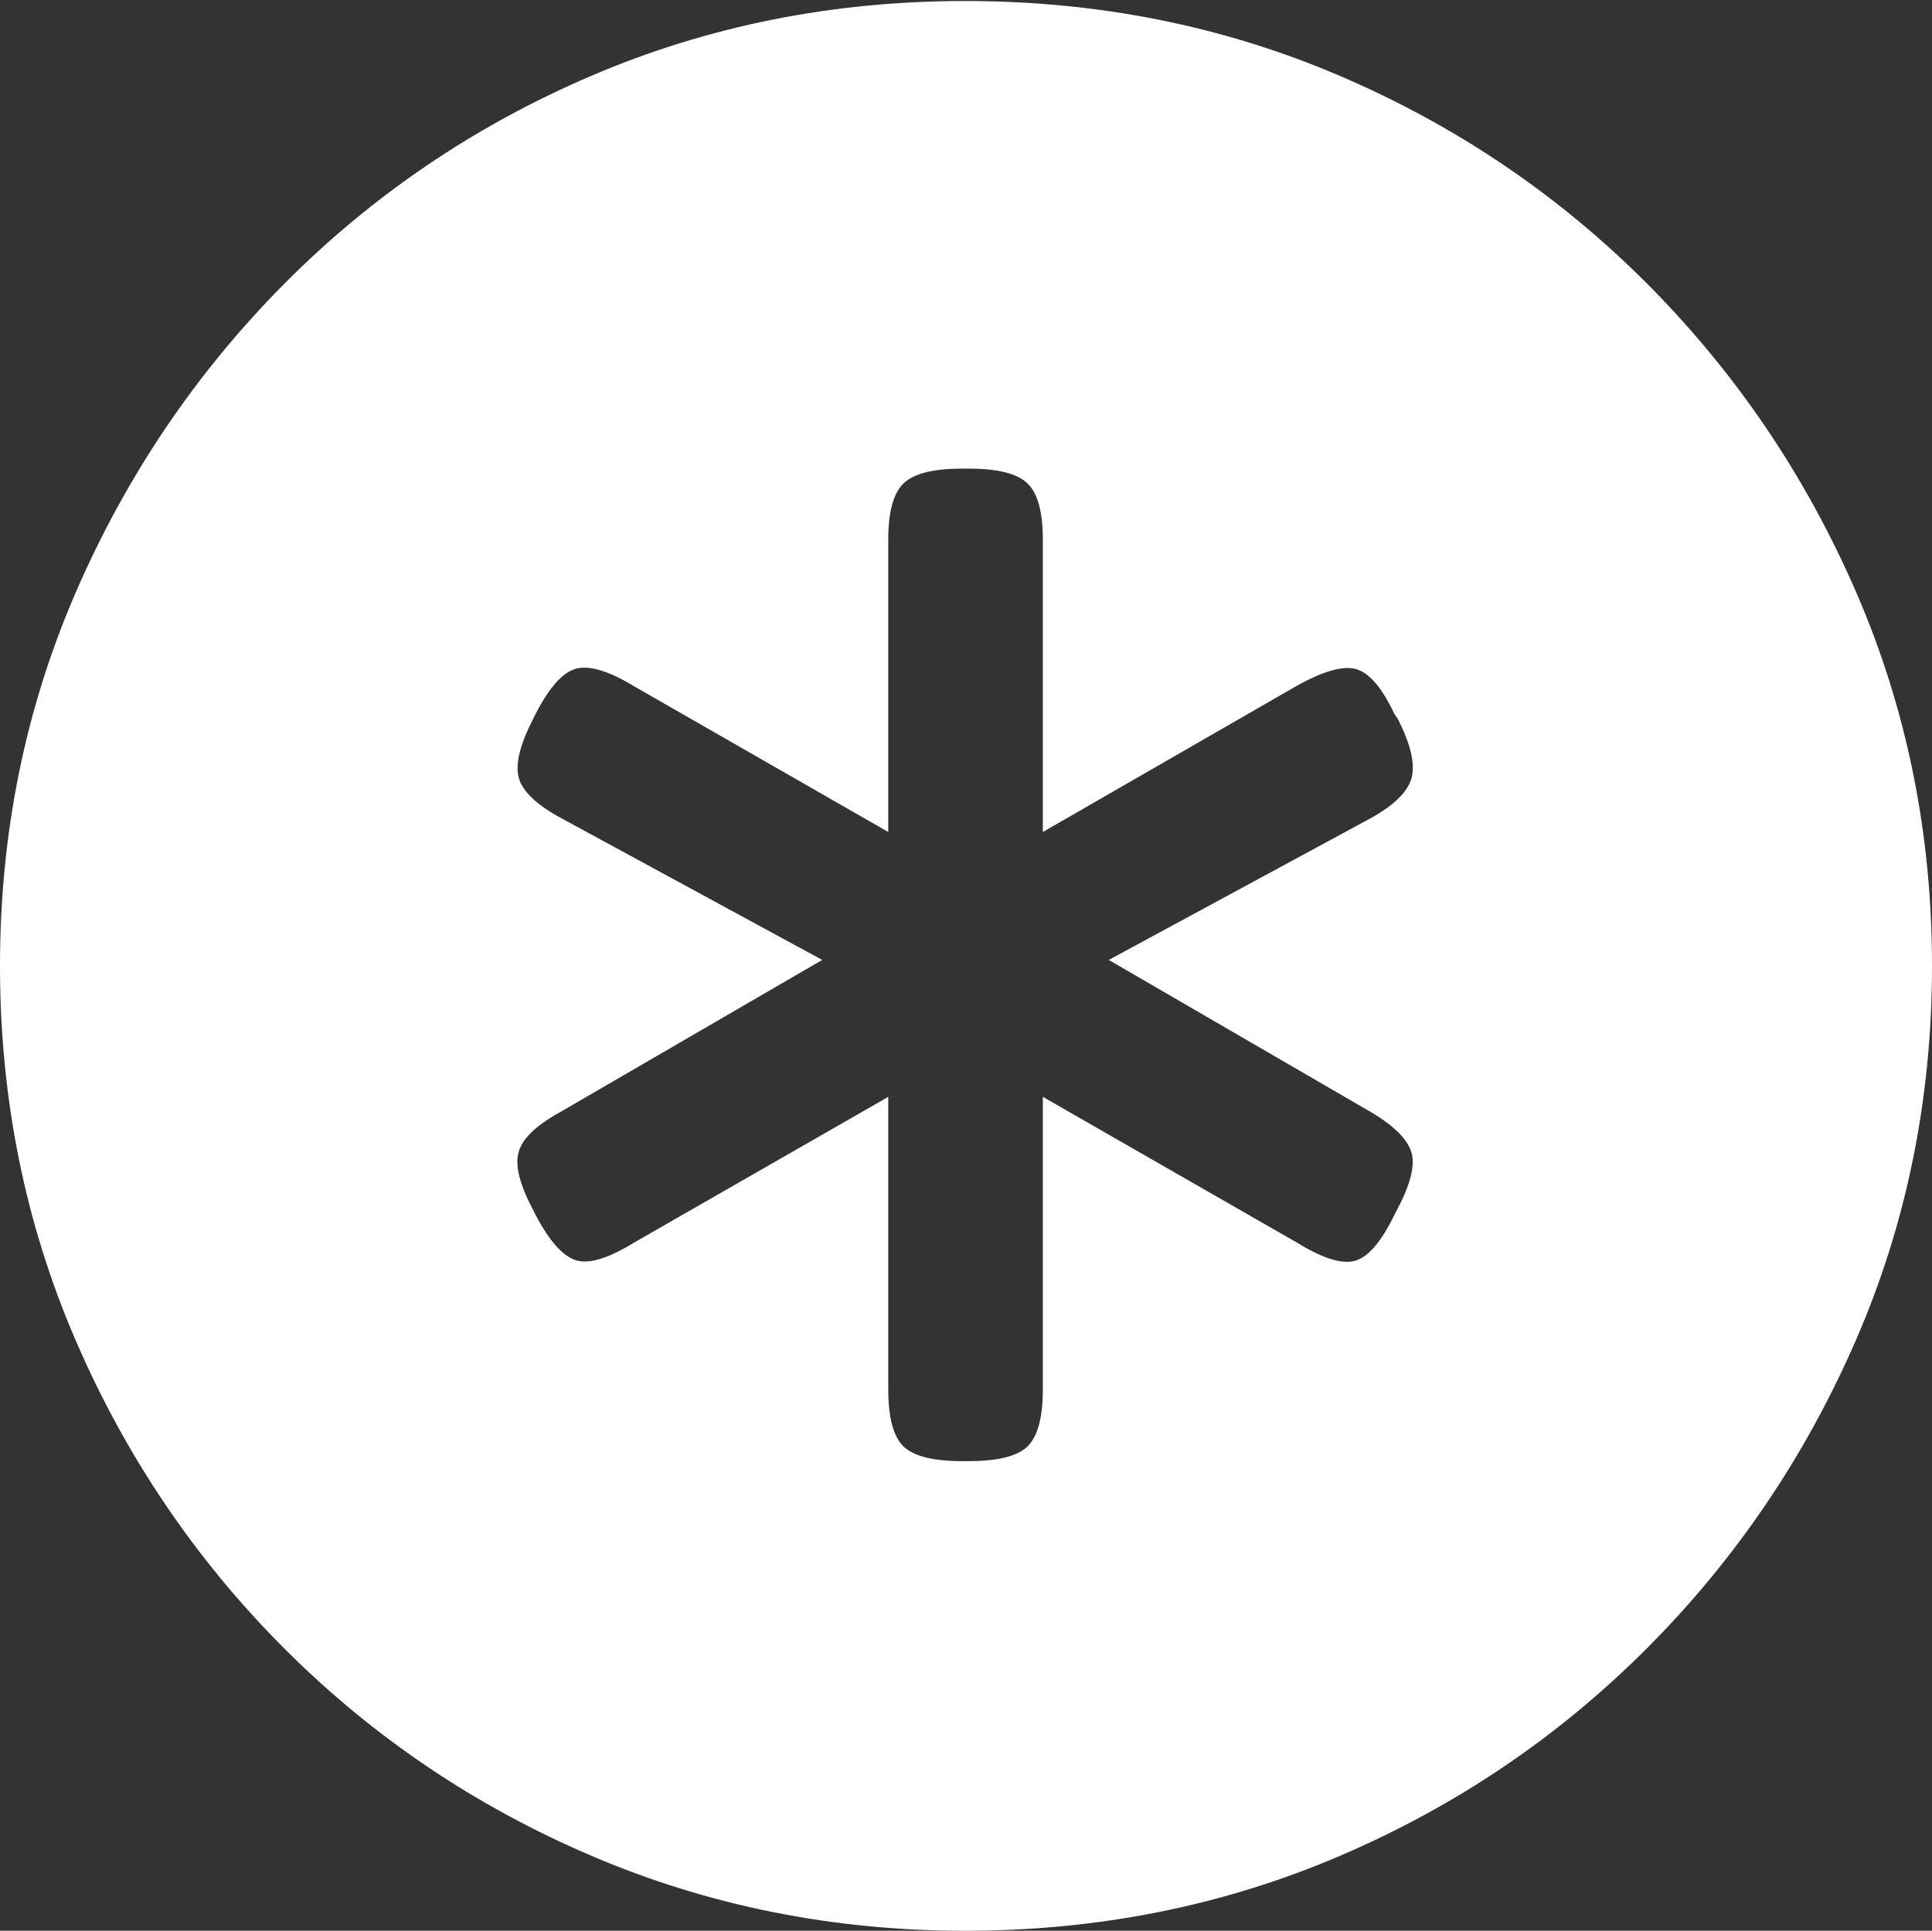 <?xml version="1.0" encoding="UTF-8"?>
<!--Generator: Apple Native CoreSVG 175-->
<!DOCTYPE svg
PUBLIC "-//W3C//DTD SVG 1.1//EN"
       "http://www.w3.org/Graphics/SVG/1.1/DTD/svg11.dtd">
<svg version="1.1" xmlns="http://www.w3.org/2000/svg" xmlns:xlink="http://www.w3.org/1999/xlink" width="19.16" height="19.15">
 <rect width="100%" height="100%" fill="#333333" stroke="none"/>
 <g>
  <rect height="19.15" opacity="0" width="19.16" x="0" y="0"/>
  <path d="M9.57 19.15Q11.553 19.15 13.286 18.408Q15.02 17.666 16.338 16.343Q17.656 15.02 18.408 13.286Q19.16 11.553 19.16 9.58Q19.16 7.607 18.408 5.874Q17.656 4.141 16.338 2.817Q15.02 1.494 13.286 0.752Q11.553 0.01 9.57 0.01Q7.598 0.01 5.864 0.752Q4.131 1.494 2.817 2.817Q1.504 4.141 0.752 5.874Q0 7.607 0 9.58Q0 11.553 0.747 13.286Q1.494 15.02 2.812 16.343Q4.131 17.666 5.869 18.408Q7.607 19.15 9.57 19.15ZM5.283 7.139L5.312 7.08Q5.518 6.68 5.718 6.631Q5.918 6.582 6.289 6.807L8.809 8.252L8.809 5.352Q8.809 4.941 8.96 4.795Q9.111 4.648 9.541 4.648L9.609 4.648Q10.039 4.648 10.19 4.795Q10.342 4.941 10.342 5.352L10.342 8.252L12.852 6.807Q13.252 6.582 13.447 6.636Q13.643 6.689 13.828 7.08L13.867 7.139Q14.053 7.51 13.999 7.715Q13.945 7.92 13.594 8.115L10.996 9.521L13.604 11.035Q13.945 11.24 13.999 11.435Q14.053 11.631 13.848 12.012L13.828 12.051Q13.633 12.451 13.438 12.505Q13.242 12.559 12.861 12.324L10.342 10.879L10.342 13.779Q10.342 14.199 10.19 14.346Q10.039 14.492 9.609 14.492L9.541 14.492Q9.111 14.492 8.96 14.346Q8.809 14.199 8.809 13.779L8.809 10.879L6.289 12.324Q5.908 12.559 5.713 12.5Q5.518 12.441 5.312 12.051L5.293 12.012Q5.088 11.631 5.142 11.431Q5.195 11.23 5.547 11.035L8.154 9.521L5.566 8.115Q5.205 7.92 5.146 7.72Q5.088 7.52 5.283 7.139Z" fill="#ffffff"/>
 </g>
</svg>
